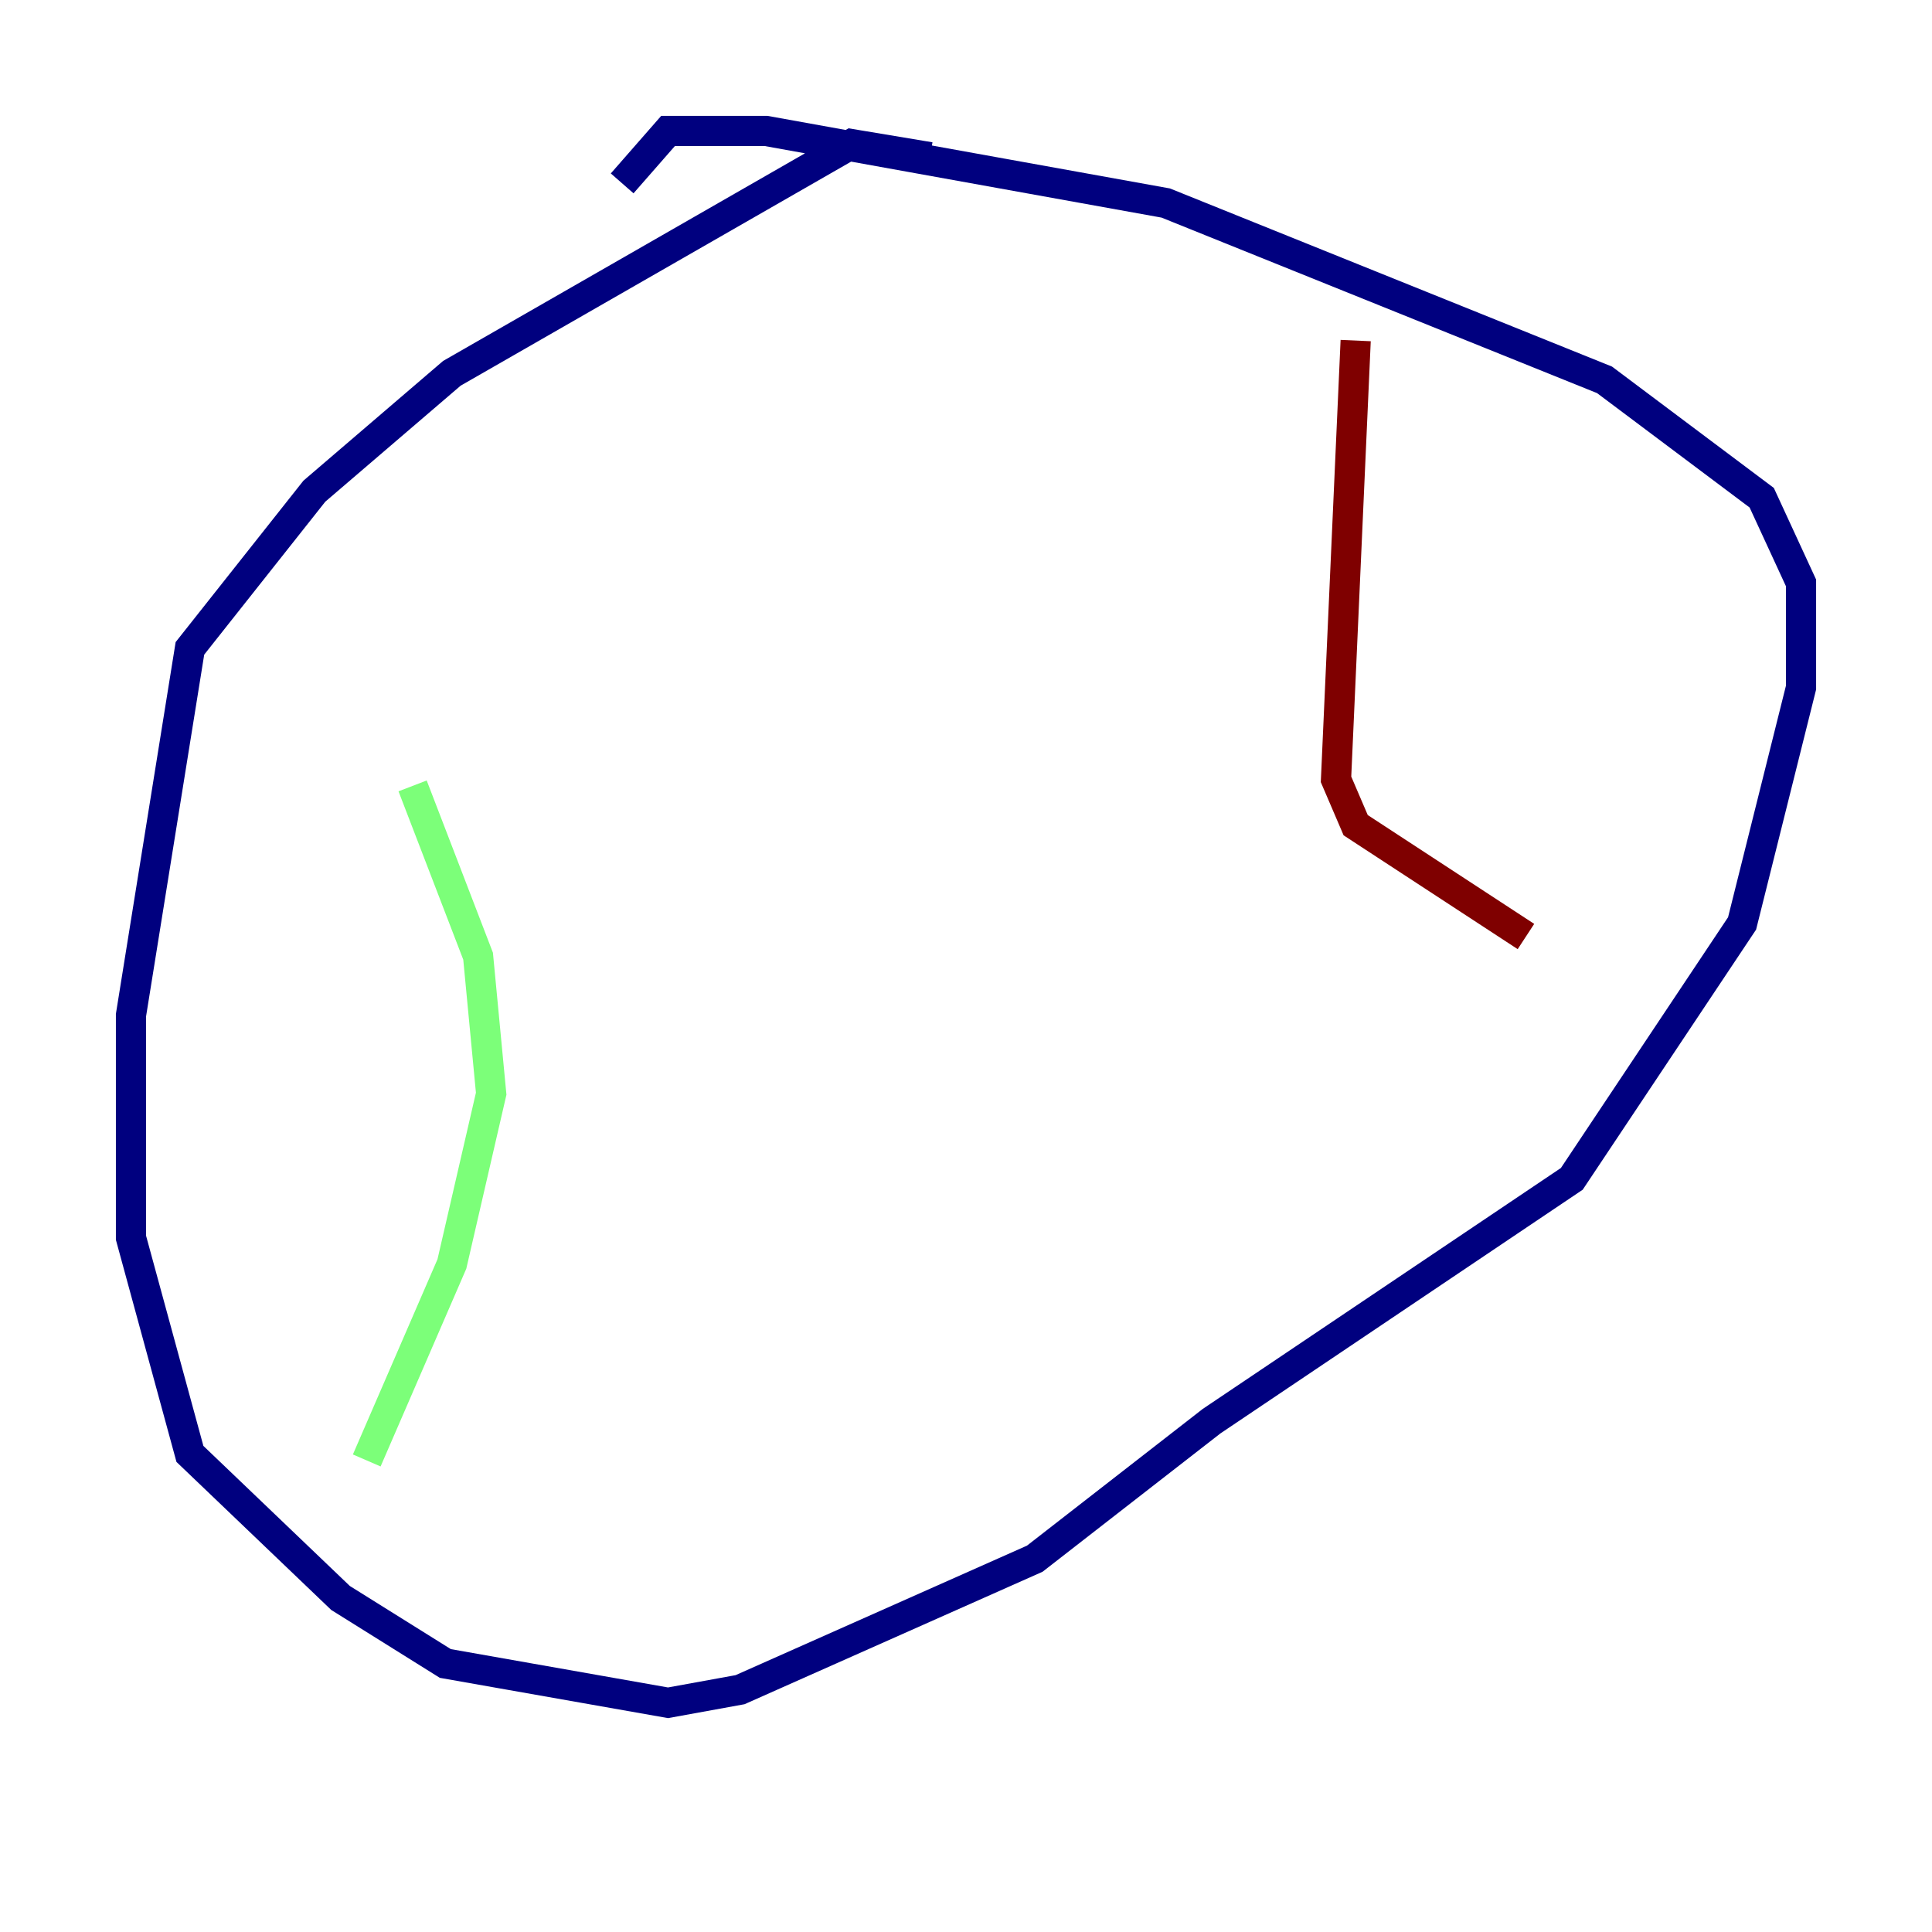 <?xml version="1.0" encoding="utf-8" ?>
<svg baseProfile="tiny" height="128" version="1.2" viewBox="0,0,128,128" width="128" xmlns="http://www.w3.org/2000/svg" xmlns:ev="http://www.w3.org/2001/xml-events" xmlns:xlink="http://www.w3.org/1999/xlink"><defs /><polyline fill="none" points="61.614,10.414 56.407,9.546 29.939,24.732 20.827,32.542 12.583,42.956 8.678,67.254 8.678,82.007 12.583,96.325 22.563,105.871 29.505,110.21 44.258,112.814 49.031,111.946 68.556,103.268 80.271,94.156 104.136,78.102 115.417,61.18 119.322,45.559 119.322,38.617 116.719,32.976 106.305,25.166 77.234,13.451 50.766,8.678 44.258,8.678 41.22,12.149" stroke="#00007f" stroke-width="2" /><polyline fill="none" points="27.336,52.068 31.675,63.349 32.542,72.461 29.939,83.742 24.298,96.759" stroke="#7cff79" stroke-width="2" /><polyline fill="none" points="89.817,22.563 88.515,51.634 89.817,54.671 101.098,62.047" stroke="#7f0000" stroke-width="2" /></svg>